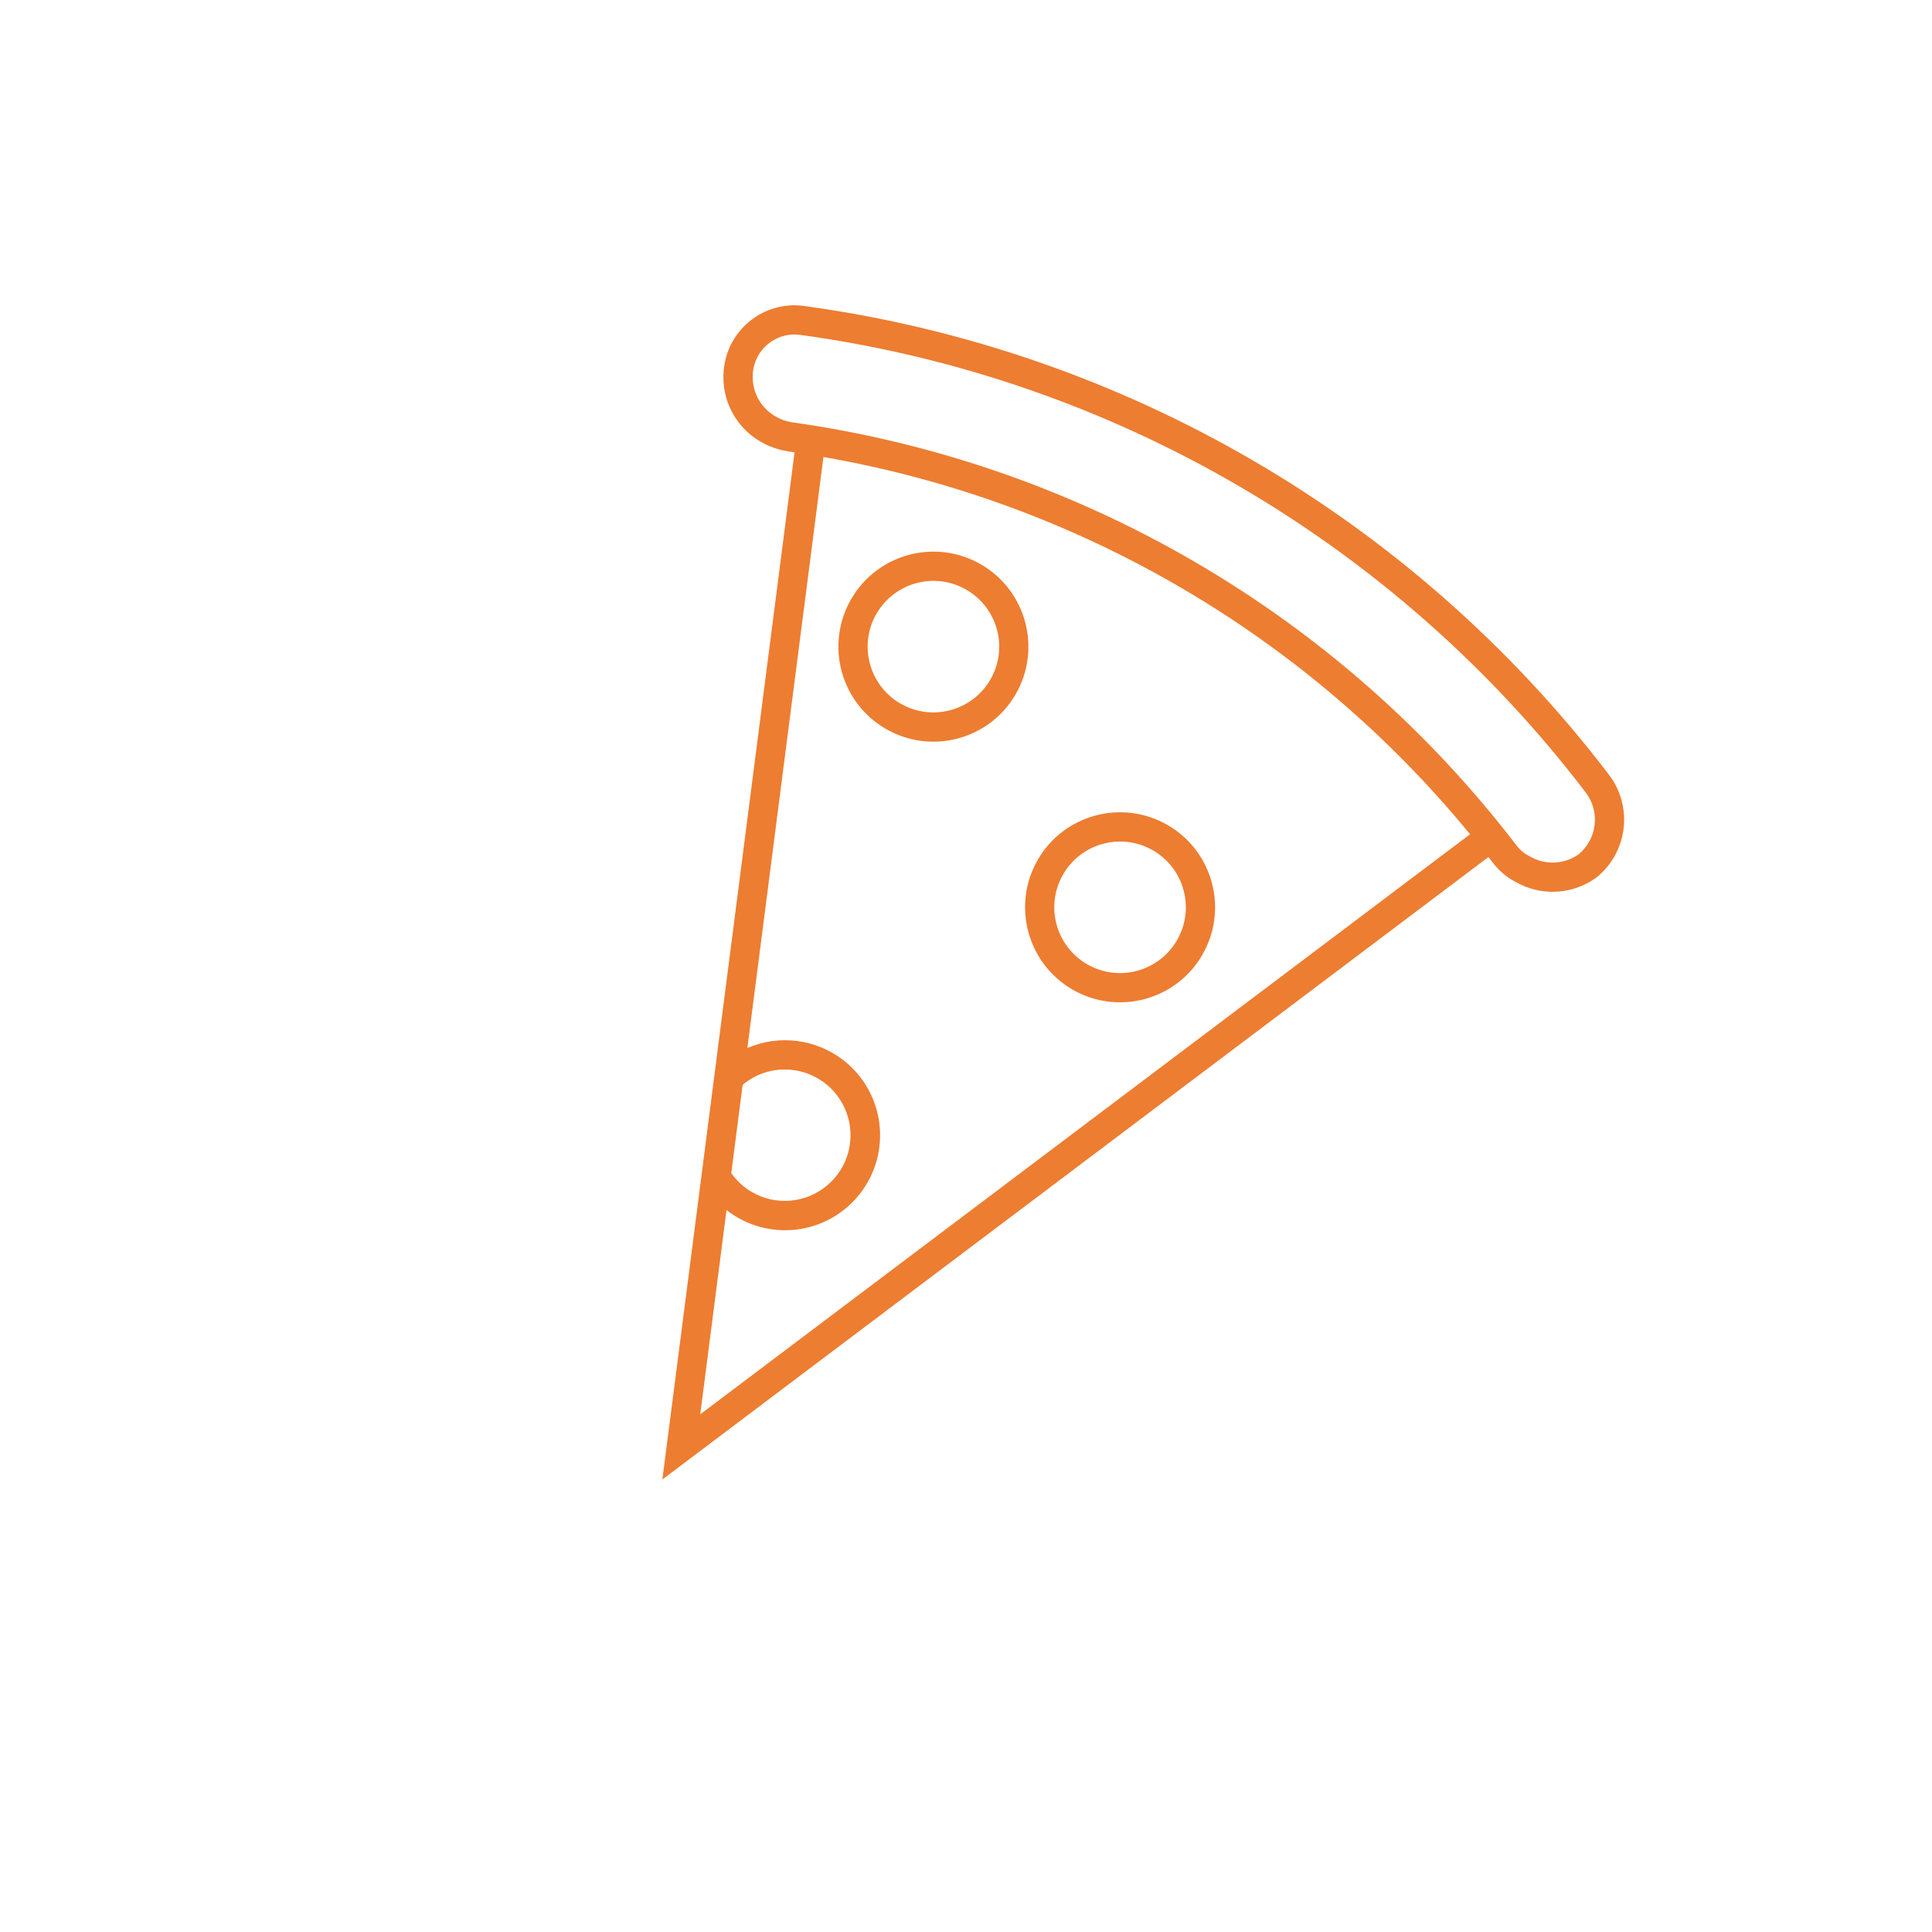 <svg width="116" height="116" xmlns="http://www.w3.org/2000/svg" xmlns:xlink="http://www.w3.org/1999/xlink" overflow="hidden"><defs><clipPath id="clip0"><rect x="0" y="54" width="116" height="116"/></clipPath><clipPath id="clip1"><path d="M42.34 54.407 115.18 96.747 72.84 169.587-9.91821e-05 127.246Z" fill-rule="evenodd" clip-rule="evenodd"/></clipPath><clipPath id="clip2"><path d="M42.34 54.407 115.18 96.747 72.84 169.587-9.91821e-05 127.246Z" fill-rule="evenodd" clip-rule="evenodd"/></clipPath><clipPath id="clip3"><path d="M42.34 54.407 115.18 96.747 72.84 169.587-9.91821e-05 127.246Z" fill-rule="evenodd" clip-rule="evenodd"/></clipPath></defs><g clip-path="url(#clip0)" transform="matrix(1 0 0 1 0 -54)"><g clip-path="url(#clip1)"><g clip-path="url(#clip2)"><g clip-path="url(#clip3)"><path d="M96.595 100.504C84.869 85.141 67.546 75.035 48.402 72.388 46.077 72.003 43.881 73.575 43.495 75.899 43.477 76.005 43.464 76.112 43.454 76.219 43.284 77.965 44.152 79.648 45.672 80.521 46.156 80.802 46.687 80.993 47.238 81.086L47.265 81.09 47.293 81.094C47.431 81.113 47.57 81.142 47.706 81.162L39.77 142.829 89.365 105.459C89.447 105.563 89.535 105.664 89.616 105.77 89.974 106.261 90.442 106.662 90.982 106.942 92.492 107.818 94.373 107.733 95.799 106.725L95.832 106.702 95.863 106.677C97.74 105.157 98.064 102.42 96.595 100.504ZM44.589 119.135C46.259 117.737 48.746 117.957 50.145 119.627 51.543 121.297 51.323 123.785 49.653 125.183 48.378 126.251 46.571 126.404 45.134 125.566 44.648 125.283 44.23 124.899 43.906 124.439ZM42.043 138.918 43.621 126.653C46.102 128.595 49.688 128.157 51.629 125.676 53.571 123.195 53.134 119.61 50.653 117.668 49.007 116.381 46.79 116.096 44.873 116.925L49.441 81.439C64.679 84.091 78.457 92.129 88.264 104.09ZM94.782 105.294C93.919 105.905 92.778 105.956 91.864 105.425 91.538 105.268 91.256 105.034 91.041 104.744 80.433 90.898 64.806 81.778 47.533 79.352 47.189 79.294 46.858 79.176 46.556 79.001 45.63 78.465 45.101 77.439 45.204 76.374 45.326 74.992 46.545 73.971 47.927 74.093 47.998 74.099 48.068 74.108 48.138 74.12 66.841 76.7 83.763 86.573 95.212 101.585 96.088 102.736 95.898 104.374 94.782 105.294Z" fill="#ED7D31"/><path d="M58.911 87.894C56.187 86.311 52.696 87.236 51.113 89.959 49.529 92.683 50.454 96.175 53.178 97.758 55.901 99.341 59.393 98.417 60.976 95.693 62.555 92.969 61.632 89.48 58.911 87.894ZM54.06 96.24C52.174 95.144 51.534 92.727 52.63 90.841 53.726 88.956 56.143 88.316 58.029 89.412 59.915 90.508 60.555 92.925 59.459 94.811 58.361 96.694 55.946 97.334 54.06 96.24Z" fill="#ED7D31"/><path d="M64.383 113.408C67.107 114.991 70.599 114.066 72.182 111.343 73.765 108.619 72.841 105.127 70.117 103.544 67.393 101.961 63.901 102.885 62.318 105.609 60.739 108.333 61.663 111.822 64.383 113.408ZM69.235 105.061C71.12 106.158 71.76 108.575 70.664 110.461 69.568 112.346 67.151 112.986 65.265 111.89 63.38 110.794 62.739 108.377 63.836 106.491 64.933 104.608 67.349 103.968 69.235 105.061Z" fill="#ED7D31"/></g></g></g></g></svg>